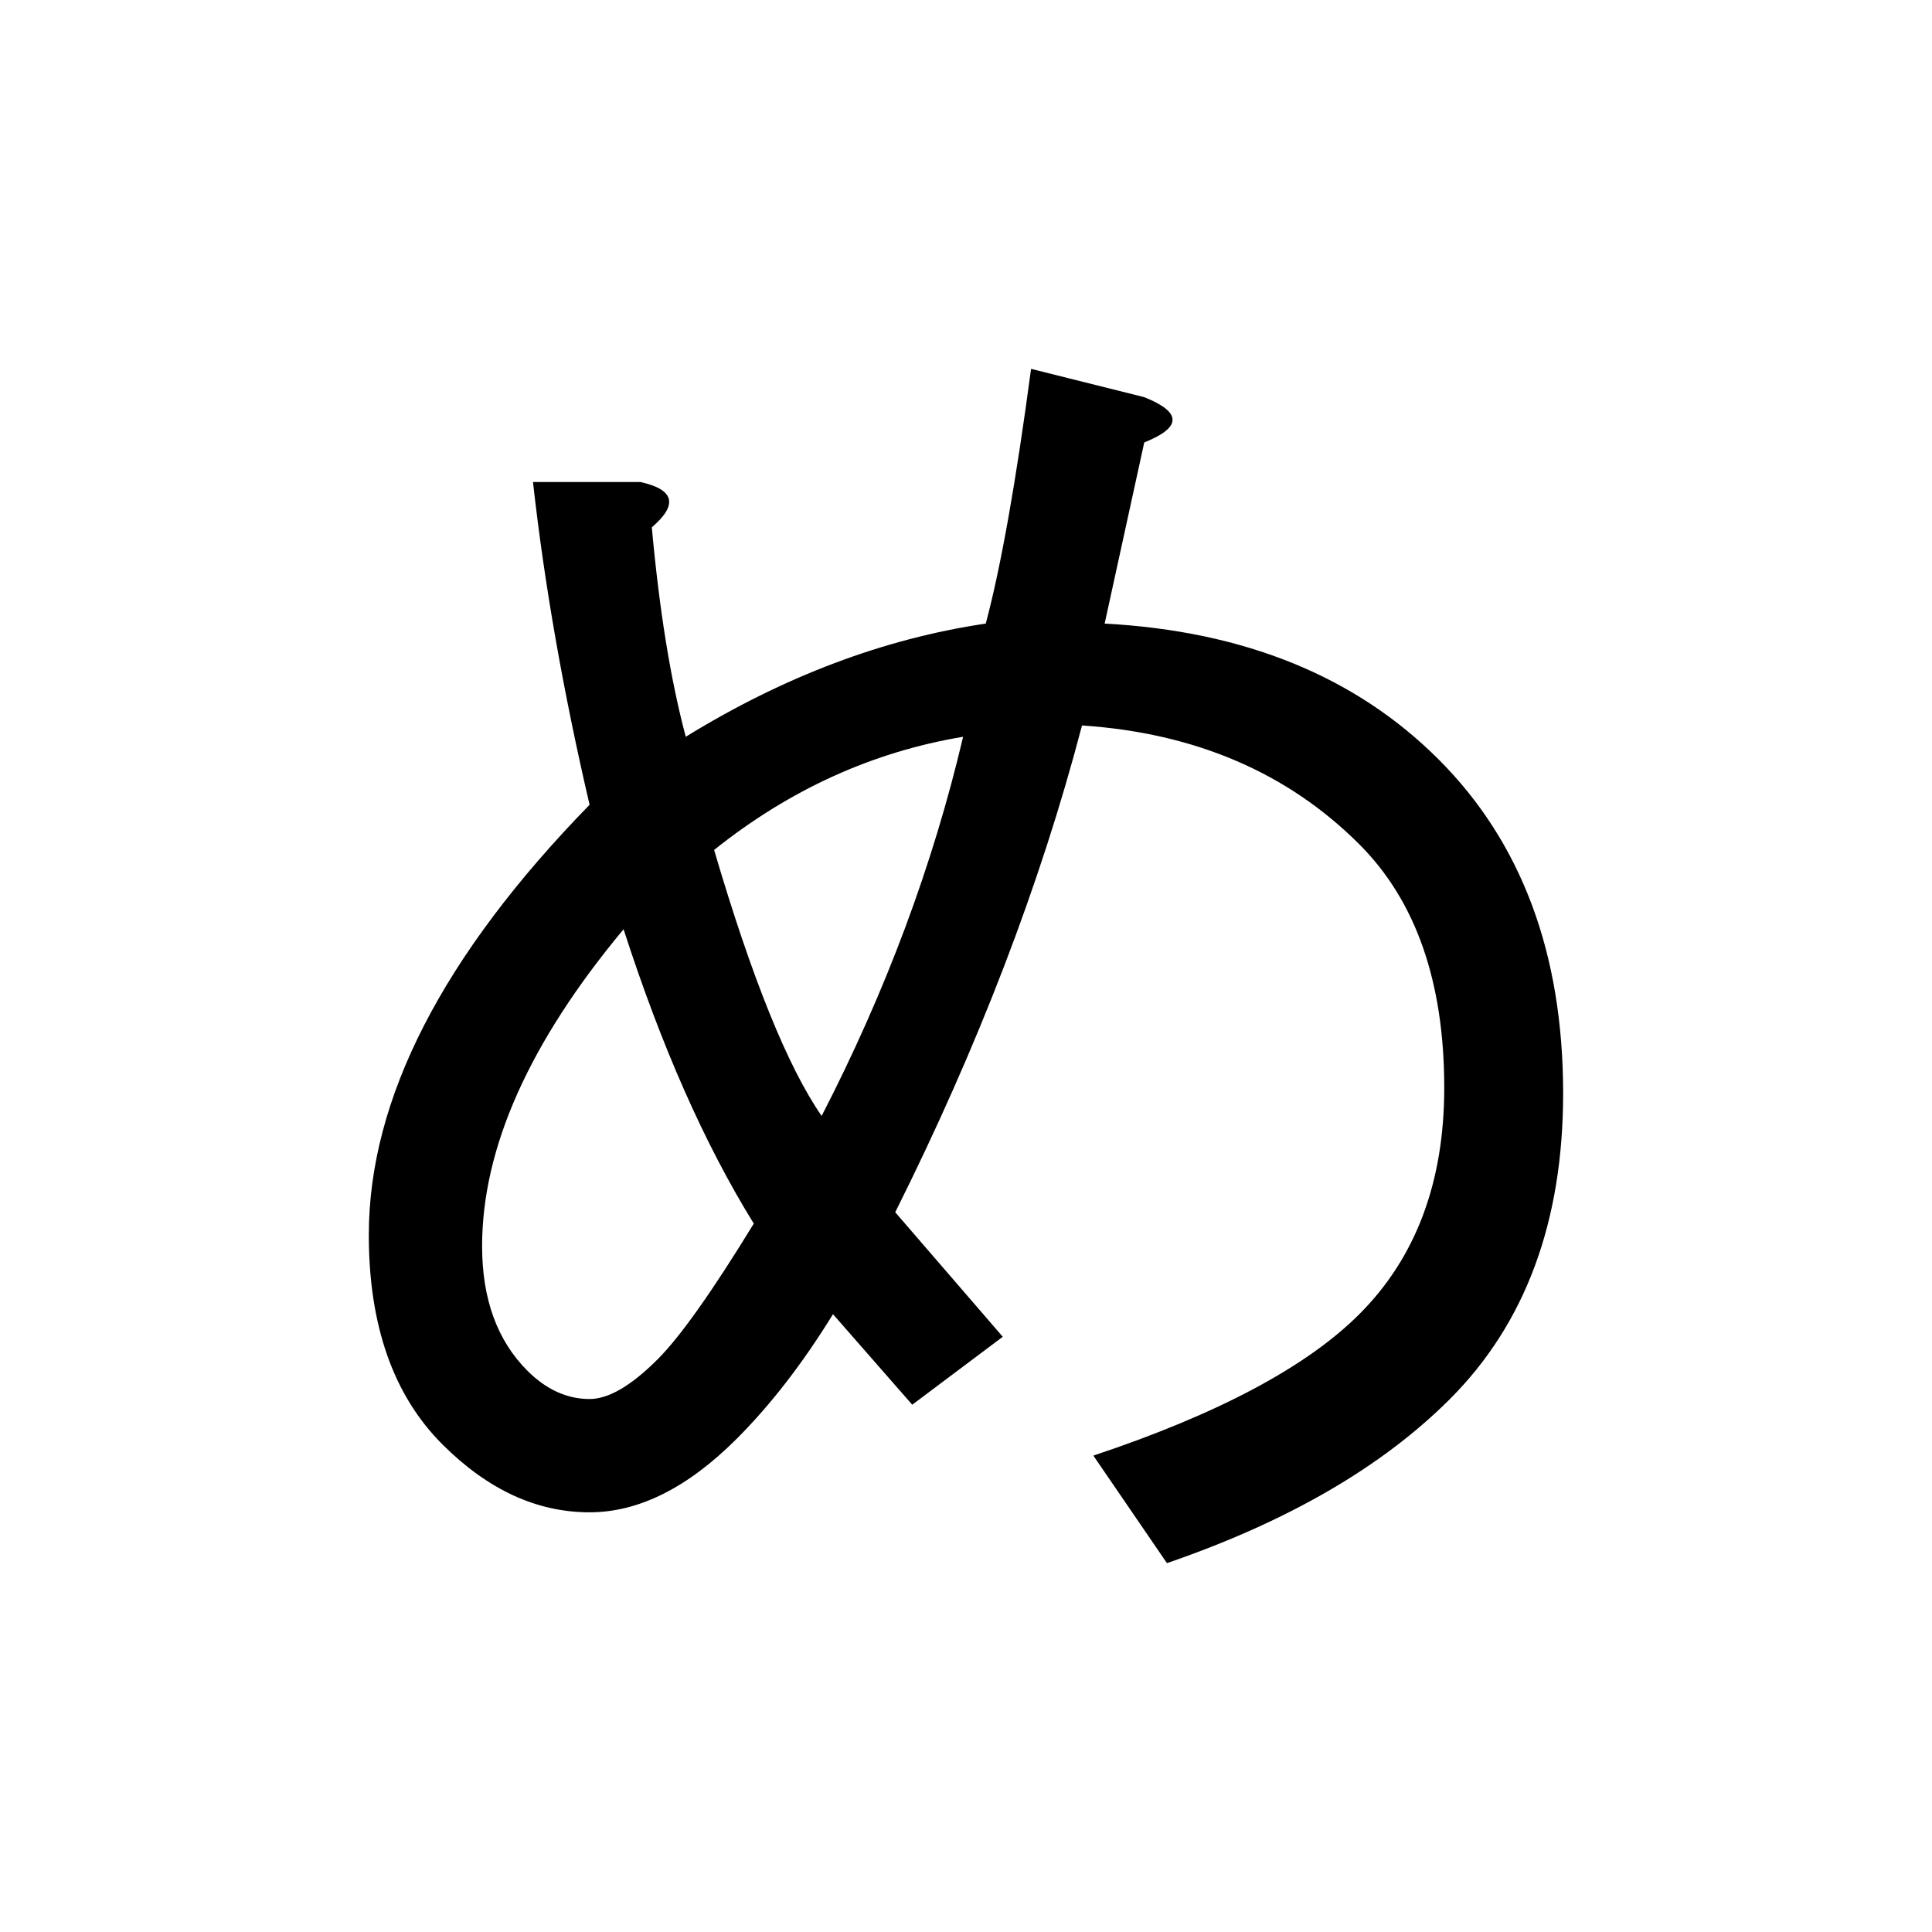 <?xml version="1.0" encoding="UTF-8" standalone="no"?>
<svg
   xmlns:dc="http://purl.org/dc/elements/1.1/"
   xmlns:cc="http://creativecommons.org/ns#"
   xmlns:rdf="http://www.w3.org/1999/02/22-rdf-syntax-ns#"
   xmlns:svg="http://www.w3.org/2000/svg"
   xmlns="http://www.w3.org/2000/svg"
   width="128"
   height="128"
   viewBox="0 0 33.867 33.867"
   version="1.1"
   id="svg8">
  <title
     id="title4815">め</title>
  <defs
     id="defs2" />
  <g
     id="text4810"
     style="font-style:normal;font-variant:normal;font-weight:bold;font-stretch:normal;font-size:25.4px;line-height:100%;font-family:Roboto;-inkscape-font-specification:'Roboto, Bold';text-align:start;letter-spacing:0px;word-spacing:0px;writing-mode:lr-tb;text-anchor:start;fill:#000000;fill-opacity:1;stroke:none;stroke-width:0.265px;stroke-linecap:butt;stroke-linejoin:miter;stroke-opacity:1"
     aria-label="め">
    <path
       id="path4812"
       style="stroke-width:0.265px"
       d="m 19.364,10.931 q 3.671,0.198 5.854,2.381 2.183,2.183 2.183,5.854 0,3.373 -1.984,5.358 -1.786,1.786 -4.961,2.877 l -1.29,-1.885 q 3.274,-1.091 4.663,-2.48 1.488,-1.488 1.488,-3.969 0,-2.778 -1.488,-4.266 -1.885,-1.885 -4.862,-2.084 -1.091,4.167 -3.274,8.533 l 1.885,2.183 -1.587,1.191 -1.389,-1.587 q -0.794,1.29 -1.687,2.183 -1.29,1.29 -2.58,1.29 -1.389,0 -2.58,-1.191 -1.29,-1.29 -1.29,-3.671 0,-3.572 3.87,-7.541 Q 9.641,11.129 9.343,8.45 h 1.885 q 0.893,0.198 0.198,0.794 0.198,2.183 0.595,3.671 2.58,-1.587 5.259,-1.984 0.397,-1.488 0.794,-4.465 l 1.984,0.496 q 0.992,0.397 0,0.794 z M 13.213,21.448 q -1.29,-2.084 -2.282,-5.159 -2.48,2.977 -2.48,5.556 0,1.389 0.794,2.183 0.496,0.496 1.091,0.496 0.496,0 1.191,-0.695 0.595,-0.595 1.687,-2.381 z m 3.671,-8.533 q -2.381,0.397 -4.366,1.984 0.992,3.373 1.885,4.663 1.687,-3.274 2.48,-6.648 z" />
  </g>
</svg>

